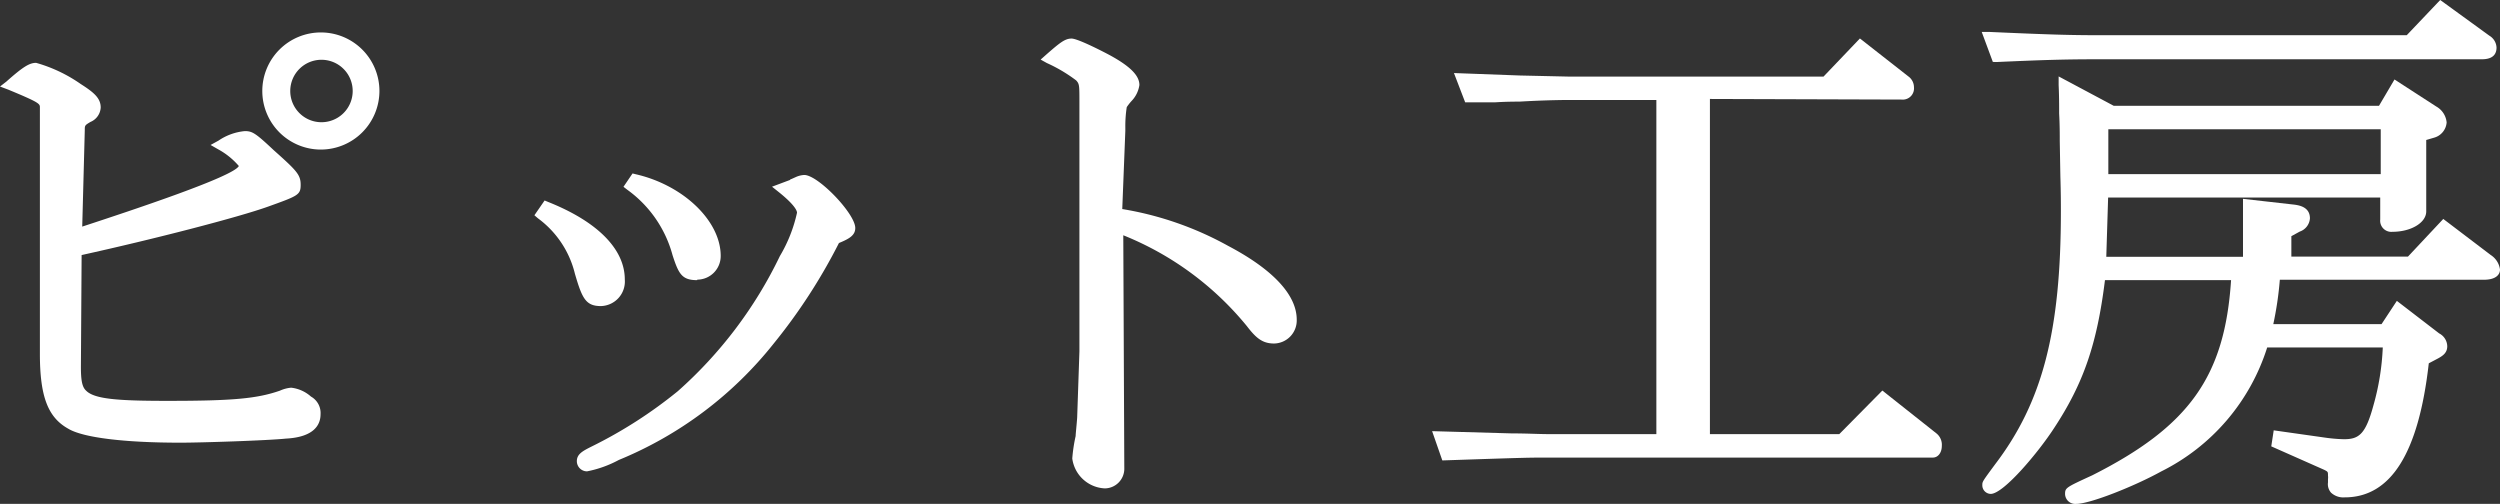 <svg xmlns="http://www.w3.org/2000/svg" viewBox="0 0 245.04 49.39"><rect x="0" y="0" width="245.04" height="49.39" fill="#333333" stroke="none"/><defs><style>.cls-1{fill:#fff;}</style></defs><g id="Layer_2" data-name="Layer 2"><g id="Layer_1-2" data-name="Layer 1"><path class="cls-1" d="M7.43,35.93c-.06,3.45.86,3.83,9,3.83,6.43,0,8.86-.22,11.18-1a2.86,2.86,0,0,1,1-.21,3,3,0,0,1,1.62.75,1.42,1.42,0,0,1,.76,1.35c0,1.14-1,1.79-2.92,1.89-1.78.17-8.21.38-10.31.38-5.35,0-9.4-.48-10.75-1.29-1.84-1-2.54-3-2.54-6.92V14.33c-.05-2.38-.05-3.68-.05-3.84C4.29,9.79,4,9.57,1,8.33,2.46,7,3.05,6.66,3.54,6.66a14.59,14.59,0,0,1,4.1,2C9,9.52,9.37,10,9.37,10.54s-.27.71-.76,1-.81.54-.81,1.24L7.53,22.91c12-3.94,16.37-5.67,16.37-6.59,0-.43-1.08-1.45-2.22-2.1A5.19,5.19,0,0,1,24,13.35c.54,0,.76.11,2.48,1.73,2.22,2,2.49,2.27,2.49,3s0,.64-2.86,1.67S14.72,23,7.48,24.64Zm29.26-27a5.21,5.21,0,1,1-5.13-5.23A5.27,5.27,0,0,1,36.69,8.92ZM28,8.87a3.56,3.56,0,1,0,3.61-3.51A3.56,3.56,0,0,0,28,8.87Z"/><path class="cls-1" d="M17.69,43.39c-5.55,0-9.56-.5-11-1.37-2-1.11-2.78-3.17-2.78-7.34V14.33c0-2.38,0-3.68,0-3.84,0-.33-.17-.49-3.09-1.7L0,8.48.62,8C2.26,6.54,2.89,6.16,3.54,6.16A14.49,14.49,0,0,1,7.92,8.24c1.32.84,1.95,1.4,1.95,2.3a1.62,1.62,0,0,1-1,1.41c-.56.33-.56.35-.56.81l-.25,9.45C13,20.59,22.92,17.3,23.41,16.27a7.2,7.2,0,0,0-2-1.62l-.77-.44.78-.43A5.47,5.47,0,0,1,24,12.85c.74,0,1.06.21,2.83,1.87,2.24,2,2.64,2.4,2.64,3.39s-.24,1.08-3.19,2.14S15.07,23.44,8,25L7.93,35.93c0,1.32.11,2,.51,2.36.82.83,3.11,1,8,1,6.4,0,8.76-.22,11-1A3.33,3.33,0,0,1,28.54,38a3.51,3.51,0,0,1,1.94.87,1.85,1.85,0,0,1,.94,1.73c0,1-.59,2.24-3.39,2.39C26.17,43.18,19.73,43.39,17.69,43.39ZM1.9,8.18c2.34,1,2.87,1.31,2.95,2.27,0,.2,0,1.5.05,3.86V34.68c0,3.75.64,5.56,2.28,6.48,1.28.76,5.3,1.23,10.51,1.23,2.16,0,8.56-.22,10.26-.37,2.47-.14,2.47-1.09,2.47-1.4s-.05-.58-.55-.94A2.63,2.63,0,0,0,28.54,39a2.37,2.37,0,0,0-.8.18c-2.38.83-4.82,1.06-11.35,1.06-5.47,0-7.6-.19-8.66-1.27a4,4,0,0,1-.8-3.07L7,24.24l.39-.09c7.14-1.6,15.67-3.88,18.53-4.84a13.29,13.29,0,0,0,2.52-1v-.18c0-.5-.09-.7-2.32-2.65-1.71-1.61-1.82-1.61-2.15-1.61a3.1,3.1,0,0,0-1.28.42c.8.57,1.73,1.42,1.73,2.05,0,1.09-1.65,2.14-16.71,7.07L7,23.61,7.3,12.75a1.64,1.64,0,0,1,1.06-1.67c.51-.28.51-.43.51-.54,0-.28-.11-.58-1.5-1.46A15.3,15.3,0,0,0,3.53,7.16C3.26,7.16,2.8,7.44,1.9,8.18Zm29.56,6.48a5.74,5.74,0,1,1,5.73-5.74A5.75,5.75,0,0,1,31.46,14.66Zm.1-10.47a4.74,4.74,0,1,0-.1,9.47,4.8,4.8,0,0,0,4.73-4.74A4.75,4.75,0,0,0,31.56,4.19Zm0,8.8a4.07,4.07,0,1,1,4.06-4.07A4.1,4.1,0,0,1,31.51,13Zm0-7.13a3.06,3.06,0,0,0-3.11,3,3.06,3.06,0,1,0,3.11-3Z"/><path class="cls-1" d="M53.6,20.21c4.59,1.84,7.18,4.37,7.18,7.13a1.91,1.91,0,0,1-1.89,2.11c-1.08,0-1.35-.38-2-2.81A10,10,0,0,0,53.06,21Zm23.49-1.89.32-.16a4.35,4.35,0,0,0,.76-.33,2,2,0,0,1,.64-.16c1.08,0,4.49,3.57,4.49,4.7,0,.38-.27.59-1.46,1.08a55.21,55.21,0,0,1-6.43,9.94,37,37,0,0,1-15,11.23,13.83,13.83,0,0,1-2.91,1.08.5.5,0,0,1-.54-.49c0-.32.21-.54,1.13-1a44.52,44.52,0,0,0,8.59-5.51A42.45,42.45,0,0,0,76.87,25.34a14.21,14.21,0,0,0,1.73-4.48c0-.54-.6-1.3-1.95-2.38Zm-14.85-.75c4.48,1,7.93,4.31,7.93,7.5a1.82,1.82,0,0,1-1.83,1.84c-1.14,0-1.35-.27-2-2.11a12.07,12.07,0,0,0-4.59-6.64Z"/><path class="cls-1" d="M57.54,46.2a1,1,0,0,1-1-1c0-.7.59-1,1.42-1.42a44.61,44.61,0,0,0,8.48-5.44,42,42,0,0,0,10-13.24,14.25,14.25,0,0,0,1.68-4.25c0-.17-.17-.72-1.76-2l-.69-.55,1.76-.66s0-.05.16-.1l.4-.18a2.28,2.28,0,0,1,.84-.21c1.35,0,5,3.79,5,5.2,0,.72-.6,1.06-1.6,1.47a55.12,55.12,0,0,1-6.4,9.86A37.61,37.61,0,0,1,60.66,45.08,11,11,0,0,1,57.54,46.2ZM77.61,18.63c1,.91,1.49,1.61,1.49,2.23a14.82,14.82,0,0,1-1.79,4.71A43,43,0,0,1,67,39.12a46.11,46.11,0,0,1-8.7,5.58c-.69.32-.82.46-.84.5a14.94,14.94,0,0,0,2.75-1A36.56,36.56,0,0,0,75,33.07a53.82,53.82,0,0,0,6.37-9.84l.08-.17.18-.07c.87-.36,1.11-.52,1.14-.6,0-.88-3.16-4.21-4-4.22a1.66,1.66,0,0,0-.46.13l-.35.16A2.31,2.31,0,0,1,77.61,18.63ZM58.89,30c-1.49,0-1.84-.78-2.54-3.17a9.52,9.52,0,0,0-3.62-5.43l-.35-.3,1-1.45.36.15c4.84,1.93,7.5,4.63,7.5,7.59A2.41,2.41,0,0,1,58.89,30Zm-5.16-9.06a10.32,10.32,0,0,1,3.59,5.61C58,29,58.21,29,58.89,29a1.42,1.42,0,0,0,1.39-1.61c0-2.46-2.31-4.76-6.51-6.52Zm14.61,6.52c-1.5,0-1.82-.6-2.42-2.45a11.61,11.61,0,0,0-4.42-6.4l-.39-.3L62,17l.32.08c4.67,1.07,8.32,4.58,8.32,8A2.31,2.31,0,0,1,68.34,27.41Zm-5.69-9.22a12.67,12.67,0,0,1,4.22,6.46c.57,1.76.67,1.76,1.47,1.76a1.32,1.32,0,0,0,1.33-1.34C69.67,22.23,66.63,19.28,62.65,18.19Z"/><path class="cls-1" d="M106.35,10c0-1.67,0-1.94-.43-2.42s-.65-.54-3-1.84c1.35-1.19,1.73-1.46,2.16-1.46a14.54,14.54,0,0,1,3.51,1.57c1.78,1,2.64,1.78,2.64,2.48a2.3,2.3,0,0,1-.64,1.24,4.58,4.58,0,0,0-.54.7,10.42,10.42,0,0,0-.22,2.54l-.32,8.1a31.42,31.42,0,0,1,10.63,3.62c4.22,2.22,6.48,4.59,6.48,6.8a1.76,1.76,0,0,1-1.72,1.84c-.87,0-1.35-.32-2.27-1.51-2.81-3.78-8.7-8-13-9.29L109.7,46a1.42,1.42,0,0,1-1.4,1.4,2.88,2.88,0,0,1-2.7-2.43,16.08,16.08,0,0,1,.32-2.1,17.58,17.58,0,0,0,.16-1.89l.22-6.48,0-15.55Z"/><path class="cls-1" d="M108.3,47.87a3.37,3.37,0,0,1-3.2-2.93,15.35,15.35,0,0,1,.33-2.2c0-.21.12-1.3.15-1.82l.22-6.47,0-24.45c0-1.64,0-1.77-.32-2.12a14.93,14.93,0,0,0-2.87-1.7L102,5.84l.54-.48c1.36-1.19,1.85-1.58,2.49-1.58s3.25,1.36,3.75,1.63c2,1.09,2.9,2,2.9,2.92a2.84,2.84,0,0,1-.77,1.57,5.12,5.12,0,0,0-.47.6,12.21,12.21,0,0,0-.14,2l0,.34L110,20.49a32.15,32.15,0,0,1,10.36,3.6c4.41,2.32,6.74,4.82,6.74,7.24a2.26,2.26,0,0,1-2.22,2.34c-1.15,0-1.78-.55-2.67-1.71a30.14,30.14,0,0,0-12.11-8.9L110.2,46A1.93,1.93,0,0,1,108.3,47.87ZM103.77,5.64a10.17,10.17,0,0,1,2.5,1.58c.54.68.58,1.1.58,2.78v8.92l0,15.55L106.58,41a17.19,17.19,0,0,1-.17,2,13.48,13.48,0,0,0-.31,2,2.39,2.39,0,0,0,2.2,1.93.92.92,0,0,0,.9-.9l-.11-24.27.65.19A30.36,30.36,0,0,1,123,31.36c.86,1.12,1.22,1.31,1.87,1.31a1.27,1.27,0,0,0,1.22-1.34c0-2-2.2-4.25-6.21-6.36a31,31,0,0,0-10.48-3.56l-.44-.07.36-8.89a8.45,8.45,0,0,1,.22-2.33,3.68,3.68,0,0,1,.64-.87,2,2,0,0,0,.52-.92c0-.22-.23-.87-2.38-2a16,16,0,0,0-3.28-1.51C104.85,4.78,104.55,5,103.77,5.64Z"/><path class="cls-1" d="M162.84,9.3h-8.91c-.54,0-2.32.06-5,.16-.7.06-2.7.06-5,.11l-.7-1.83L149,8l4.92.11h25l3.41-3.56L186.87,8a.81.81,0,0,1,.27.65c0,.37-.22.7-.49.7L167.16,9.3V43.05h13.39l4-4.1,5,3.94a1,1,0,0,1,.32.81c0,.38-.16.65-.38.65h-37.8c-1.78,0-2,0-10,.27l-.64-1.84,5.77.17c2.06,0,3.73.1,4.86.1h11.13Z"/><path class="cls-1" d="M141.37,45.13l-1-2.87,7.81.22c1.46,0,2.66.07,3.54.07h10.63V9.8h-8.41c-.5,0-2.22,0-5,.16-.41,0-1.29,0-2.4.07l-2.58,0h-.35l-1.1-2.87,6.48.24,4.9.11h24.84l3.57-3.74,4.84,3.79a1.32,1.32,0,0,1,.46,1,1.1,1.1,0,0,1-1,1.2l-19-.06V42.55h12.68l4.22-4.27,5.29,4.19a1.43,1.43,0,0,1,.54,1.23c0,.67-.37,1.15-.88,1.15h-37.8c-1.76,0-2,0-10,.27Zm.42-1.83.28.81c7.64-.26,7.89-.26,9.64-.26h37.67s0-.09,0-.15a.77.77,0,0,0-.09-.39l-4.66-3.69-3.88,3.93h-14.1V8.8l20,.06s0-.09,0-.2a.4.4,0,0,0-.07-.25l-4.13-3.24L179.2,8.56H153.93L149,8.45l-5-.18.3.8,2.23,0c1.1,0,2,0,2.36-.06,2.43-.1,4.39-.17,5-.17h9.41V43.55H151.71c-.88,0-2.1,0-3.56-.07Z"/><path class="cls-1" d="M207.06,10.87h26.41l1.4-2.38,3.68,2.38a1.57,1.57,0,0,1,.81,1.13c0,.43-.33.81-.92,1l-1.08.32V20.7c0,.81-1.3,1.51-2.81,1.51-.49,0-.7-.22-.7-.7V18.86h-27.7l-.22,6.81h14.42V20.05l4.32.49c.92.1,1.24.32,1.24.86,0,.38-.22.59-.7.86l-1.08.6v2.81h12.15l3.29-3.51,4.27,3.24a1.58,1.58,0,0,1,.7,1c0,.33-.38.54-1.08.54H223.05a35.92,35.92,0,0,1-.81,5.35h11.5l1.35-2.06,3.73,2.87a1,1,0,0,1,.59.86c0,.33-.16.49-.65.76l-1.13.59c-1,8.75-3.51,13-7.78,13-.81,0-1.19-.32-1.13-.92v-.21a2,2,0,0,0,.05-.49c0-.59-.11-.75-.65-1l-4.86-2.16.11-.71,4.59.65a13.66,13.66,0,0,0,1.89.16c1.84,0,2.59-.86,3.35-3.67a25.58,25.58,0,0,0,1-6.32H221.86A19.89,19.89,0,0,1,211.6,45.81c-2.81,1.51-7,3.08-8.1,3.08-.38,0-.59-.17-.59-.44s0-.32,2.37-1.4c9.83-5,13.39-10.1,13.93-20.09H205.88c-.76,6.43-2.06,10.32-5,14.74-1.84,2.87-5,6.21-5.78,6.21a.36.36,0,0,1-.32-.37c0-.17,0-.17,1.13-1.68,4.75-6.26,6.59-13.34,6.59-25.16,0-1-.06-3.46-.11-6.86,0-1.24,0-3.08-.11-5.51ZM195,3.69C200.8,4,203,4,205.55,4h30.57L239.25.66l4.48,3.24a1,1,0,0,1,.49.76c0,.48-.27.65-1,.65H205.55c-2.86,0-4.91.05-9.88.27Zm38.88,13.88v-5.4h-27.7v5.4Z"/><path class="cls-1" d="M203.5,49.39a1,1,0,0,1-1.09-.94c0-.64.05-.66,2.66-1.86,9.49-4.79,13-9.67,13.61-19.13H206.32c-.78,6.29-2.11,10.13-5,14.52-1.46,2.26-4.92,6.43-6.2,6.43a.84.84,0,0,1-.82-.87c0-.33,0-.33,1.23-2C200.21,39.41,202,32.44,202,20.7c0-.64,0-1.8-.05-3.4l-.06-3.45c0-.71,0-1.62-.06-2.73,0-.82,0-1.74-.05-2.78l0-.85,5.4,2.88h26l1.52-2.58,4.11,2.66a2,2,0,0,1,1,1.55,1.68,1.68,0,0,1-1.25,1.5l-.75.22v7c0,1.11-1.49,2-3.31,2a1.09,1.09,0,0,1-1.2-1.2V19.36H206.63l-.18,5.81h13.4V19.49l4.87.55c.55.06,1.69.2,1.69,1.36a1.48,1.48,0,0,1-1,1.3l-.82.45v2h11.43l3.46-3.69L244.14,25a2,2,0,0,1,.9,1.42c0,.5-.41,1-1.58,1h-20a33.48,33.48,0,0,1-.64,4.35h10.61l1.5-2.28,4.15,3.19a1.45,1.45,0,0,1,.79,1.26c0,.64-.43.93-.9,1.19l-.91.48c-1,8.84-3.73,13.14-8.25,13.14a1.76,1.76,0,0,1-1.33-.46,1.26,1.26,0,0,1-.3-1v-.25l0-.08a1.17,1.17,0,0,0,0-.33c0-.39,0-.39-.37-.58l-5.19-2.3.24-1.57,5.08.72a15,15,0,0,0,1.82.15c1.46,0,2.11-.5,2.87-3.3a24.4,24.4,0,0,0,.92-5.69H222.22a20.44,20.44,0,0,1-10.39,12.15C209.21,47.66,204.85,49.39,203.5,49.39Zm1.93-22.93h14.31l0,.53c-.54,10.11-4.26,15.48-14.2,20.51-.93.42-1.57.71-1.9.88a32.1,32.1,0,0,0,7.75-3,19.32,19.32,0,0,0,10-11.92l.12-.35h13.2l0,.53a26.29,26.29,0,0,1-1,6.42c-.72,2.68-1.51,4-3.83,4a15.19,15.19,0,0,1-2-.16l-3.52-.5,4,1.76a1.38,1.38,0,0,1,.94,1.48,2.9,2.9,0,0,1-.05.56v.14c0,.16,0,.24,0,.28s.16.14.59.14c4,0,6.34-4.09,7.28-12.51l0-.27,1.37-.72c.38-.21.38-.25.38-.31s0-.21-.36-.44L235.21,31,234,32.81H221.62l.13-.61a34.32,34.32,0,0,0,.8-5.28l0-.46h20.87c.48,0,.61-.11.61-.11s-.17-.29-.53-.55l-3.91-3-3.14,3.34H223.63V22.56l1.34-.74c.44-.24.44-.33.44-.42s0-.28-.8-.37l-3.76-.42v5.56H205.41l.25-7.81h28.69v3.15a.72.72,0,0,0,0,.18.55.55,0,0,0,.18,0c1.34,0,2.31-.61,2.31-1V13l1.43-.43c.35-.13.57-.33.57-.55s-.16-.43-.59-.71L235,9.2l-1.28,2.17H206.94l-4.11-2.2c0,.7,0,1.34,0,1.93,0,1.1,0,2,.06,2.72l.06,3.46c0,1.61.05,2.78.05,3.42,0,12-1.88,19.12-6.69,25.46l-.7.94a27.43,27.43,0,0,0,4.85-5.67c2.86-4.34,4.14-8.14,4.89-14.53Zm28.92-8.39h-28.7v-6.4h28.7Zm-27.7-1h26.7v-4.4h-26.7Zm-11.32-11-1.09-2.94.75,0c6,.27,8.08.32,10.56.32H235.9L239.18,0,244,3.5a1.42,1.42,0,0,1,.7,1.16c0,1.15-1.11,1.15-1.53,1.15H205.55c-2.88,0-5,.05-9.86.27Zm.37-1.87.31.84c4.62-.2,6.71-.25,9.54-.25h37.64a1.45,1.45,0,0,0,.52-.06.55.55,0,0,0,0-.09c0-.1-.1-.23-.27-.34l-4.14-3-3,3.18H205.55C203.17,4.51,201.12,4.47,195.7,4.22Z"/></g></g></svg>